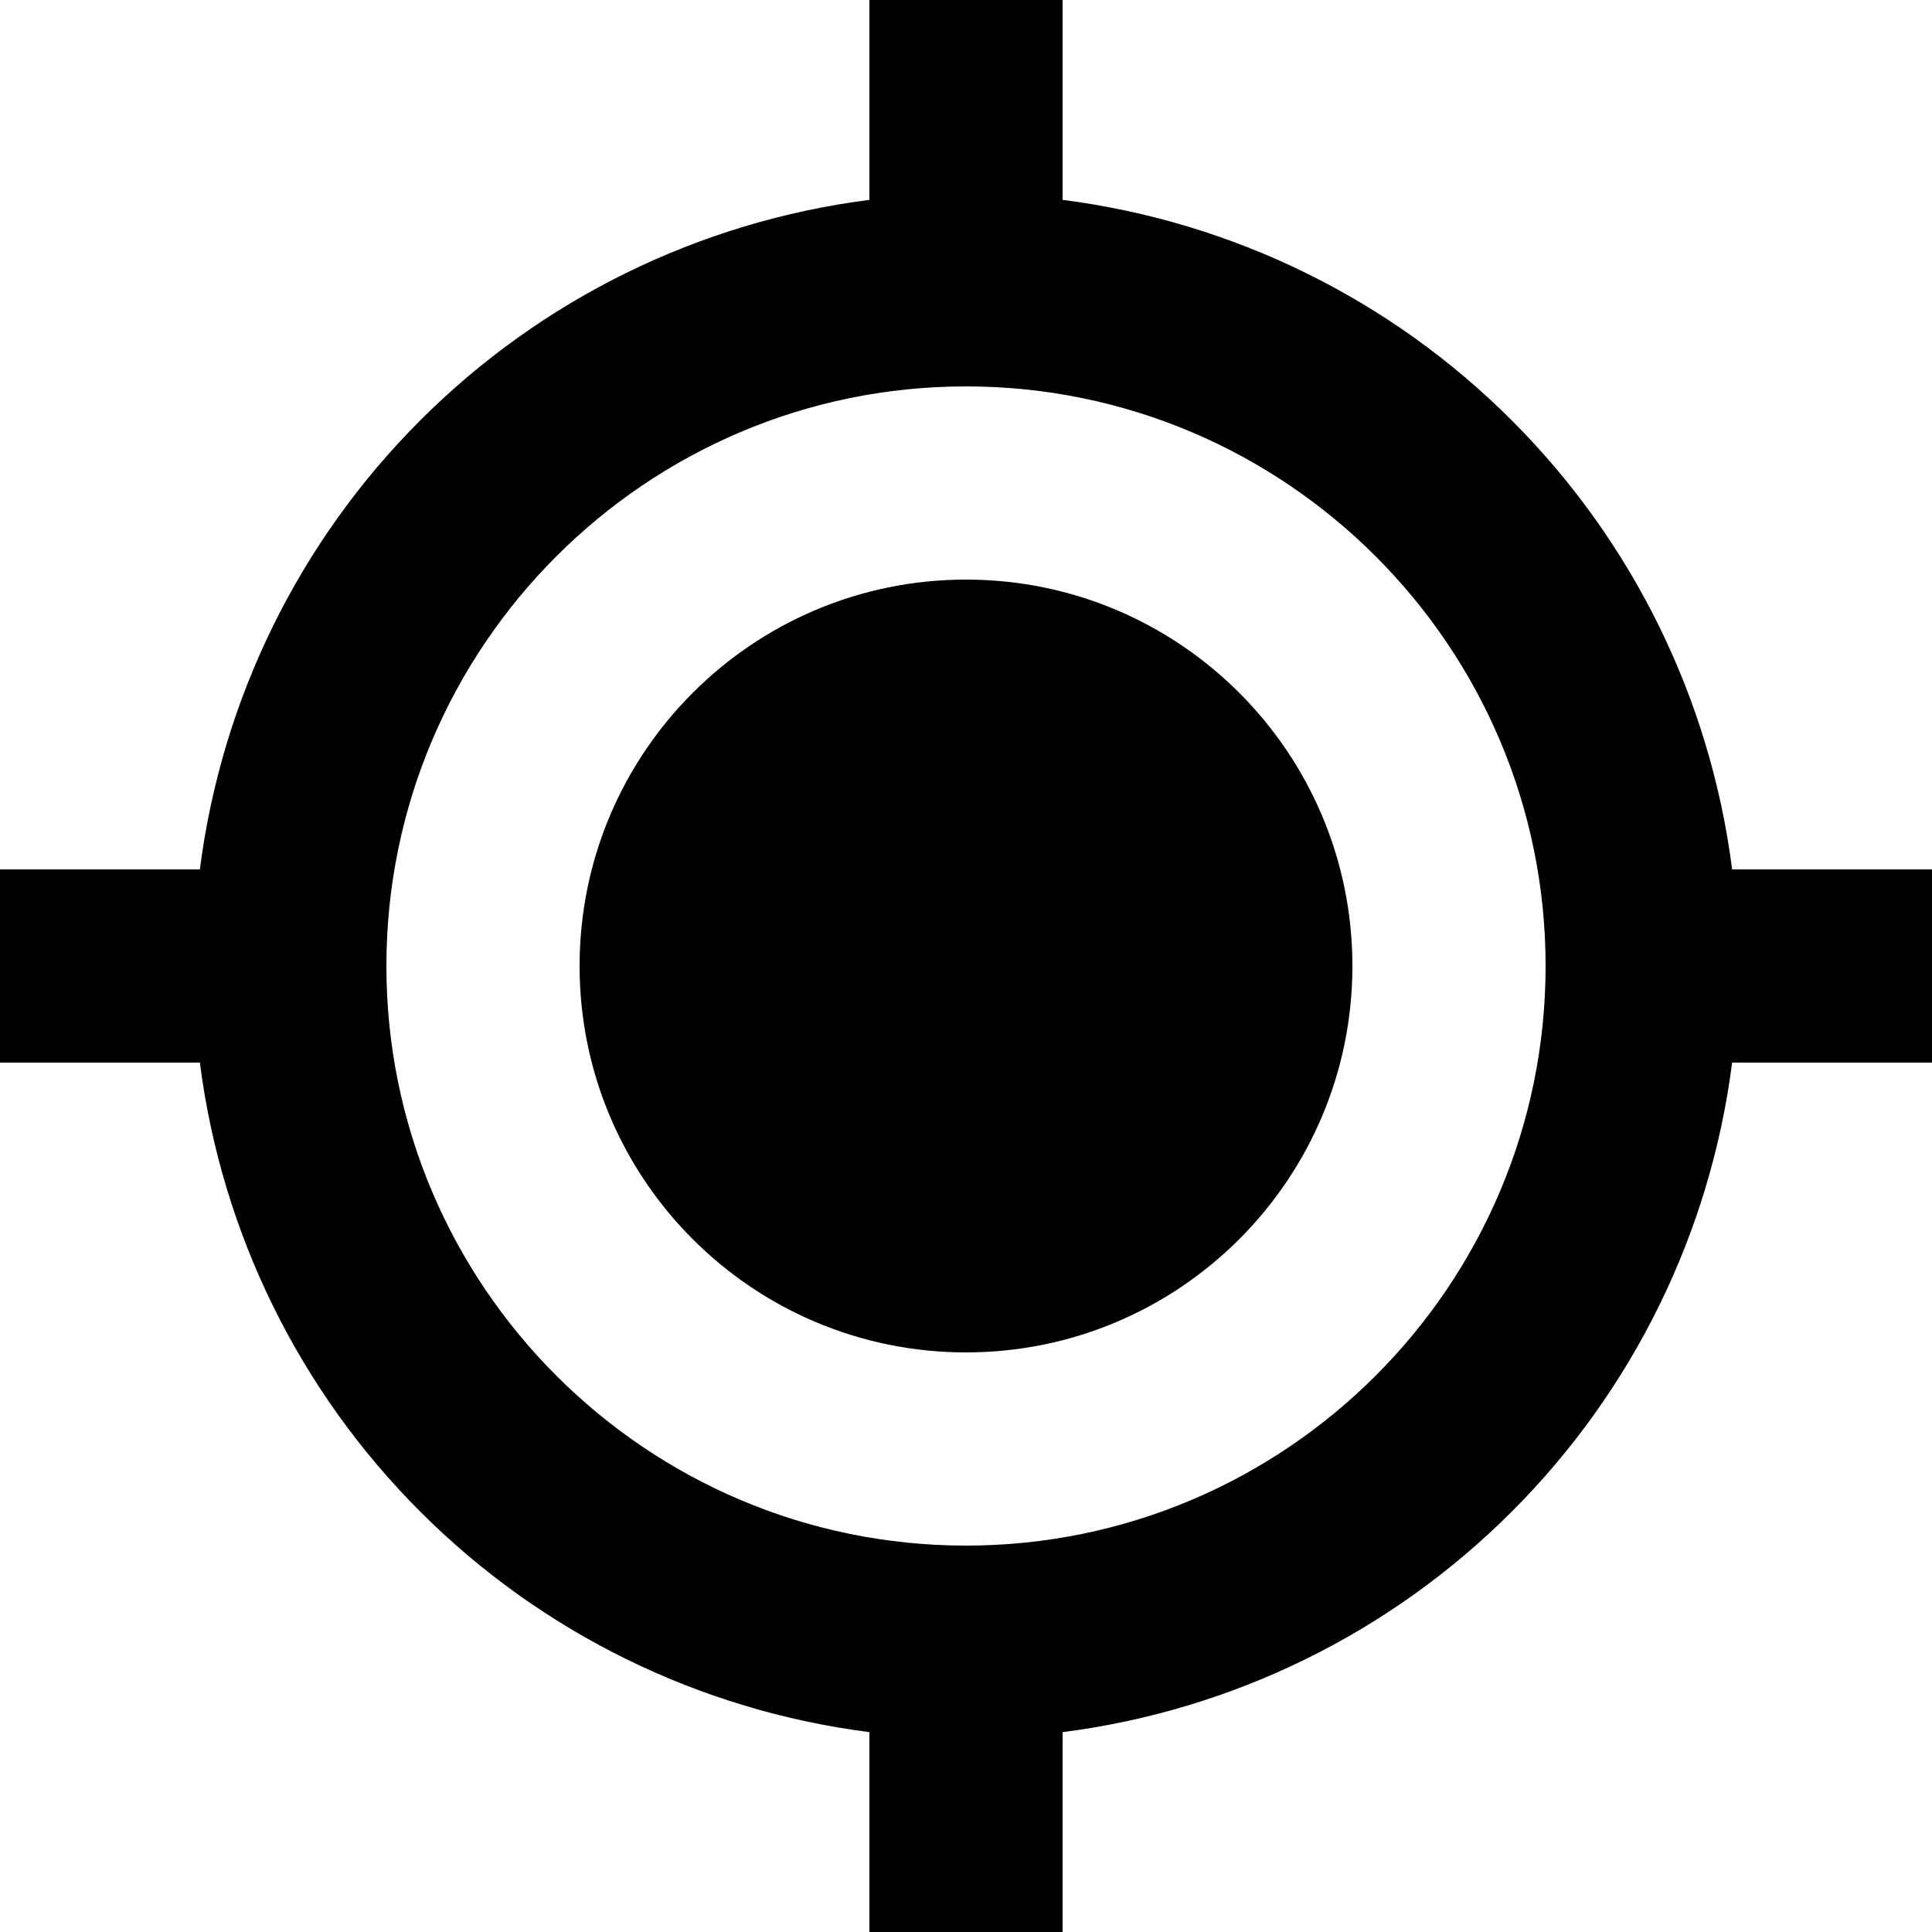 <svg width="20" height="20" viewBox="0 0 20 20" fill="none" xmlns="http://www.w3.org/2000/svg">
<path d="M10 14C12.209 14 14 12.209 14 10C14 7.791 12.209 6 10 6C7.791 6 6 7.791 6 10C6 12.209 7.791 14 10 14Z" fill="black"/>
<path d="M11 2.069V0H9V2.069C7.24 2.294 5.605 3.096 4.351 4.351C3.096 5.605 2.294 7.24 2.069 9H0V11H2.069C2.294 12.76 3.096 14.395 4.351 15.649C5.605 16.904 7.24 17.706 9 17.931V20H11V17.931C12.76 17.706 14.395 16.904 15.649 15.649C16.904 14.395 17.706 12.76 17.931 11H20V9H17.931C17.706 7.24 16.904 5.605 15.649 4.351C14.395 3.096 12.76 2.294 11 2.069ZM10 16C6.691 16 4 13.309 4 10C4 6.691 6.691 4 10 4C13.309 4 16 6.691 16 10C16 13.309 13.309 16 10 16Z" fill="black"/>
</svg>
